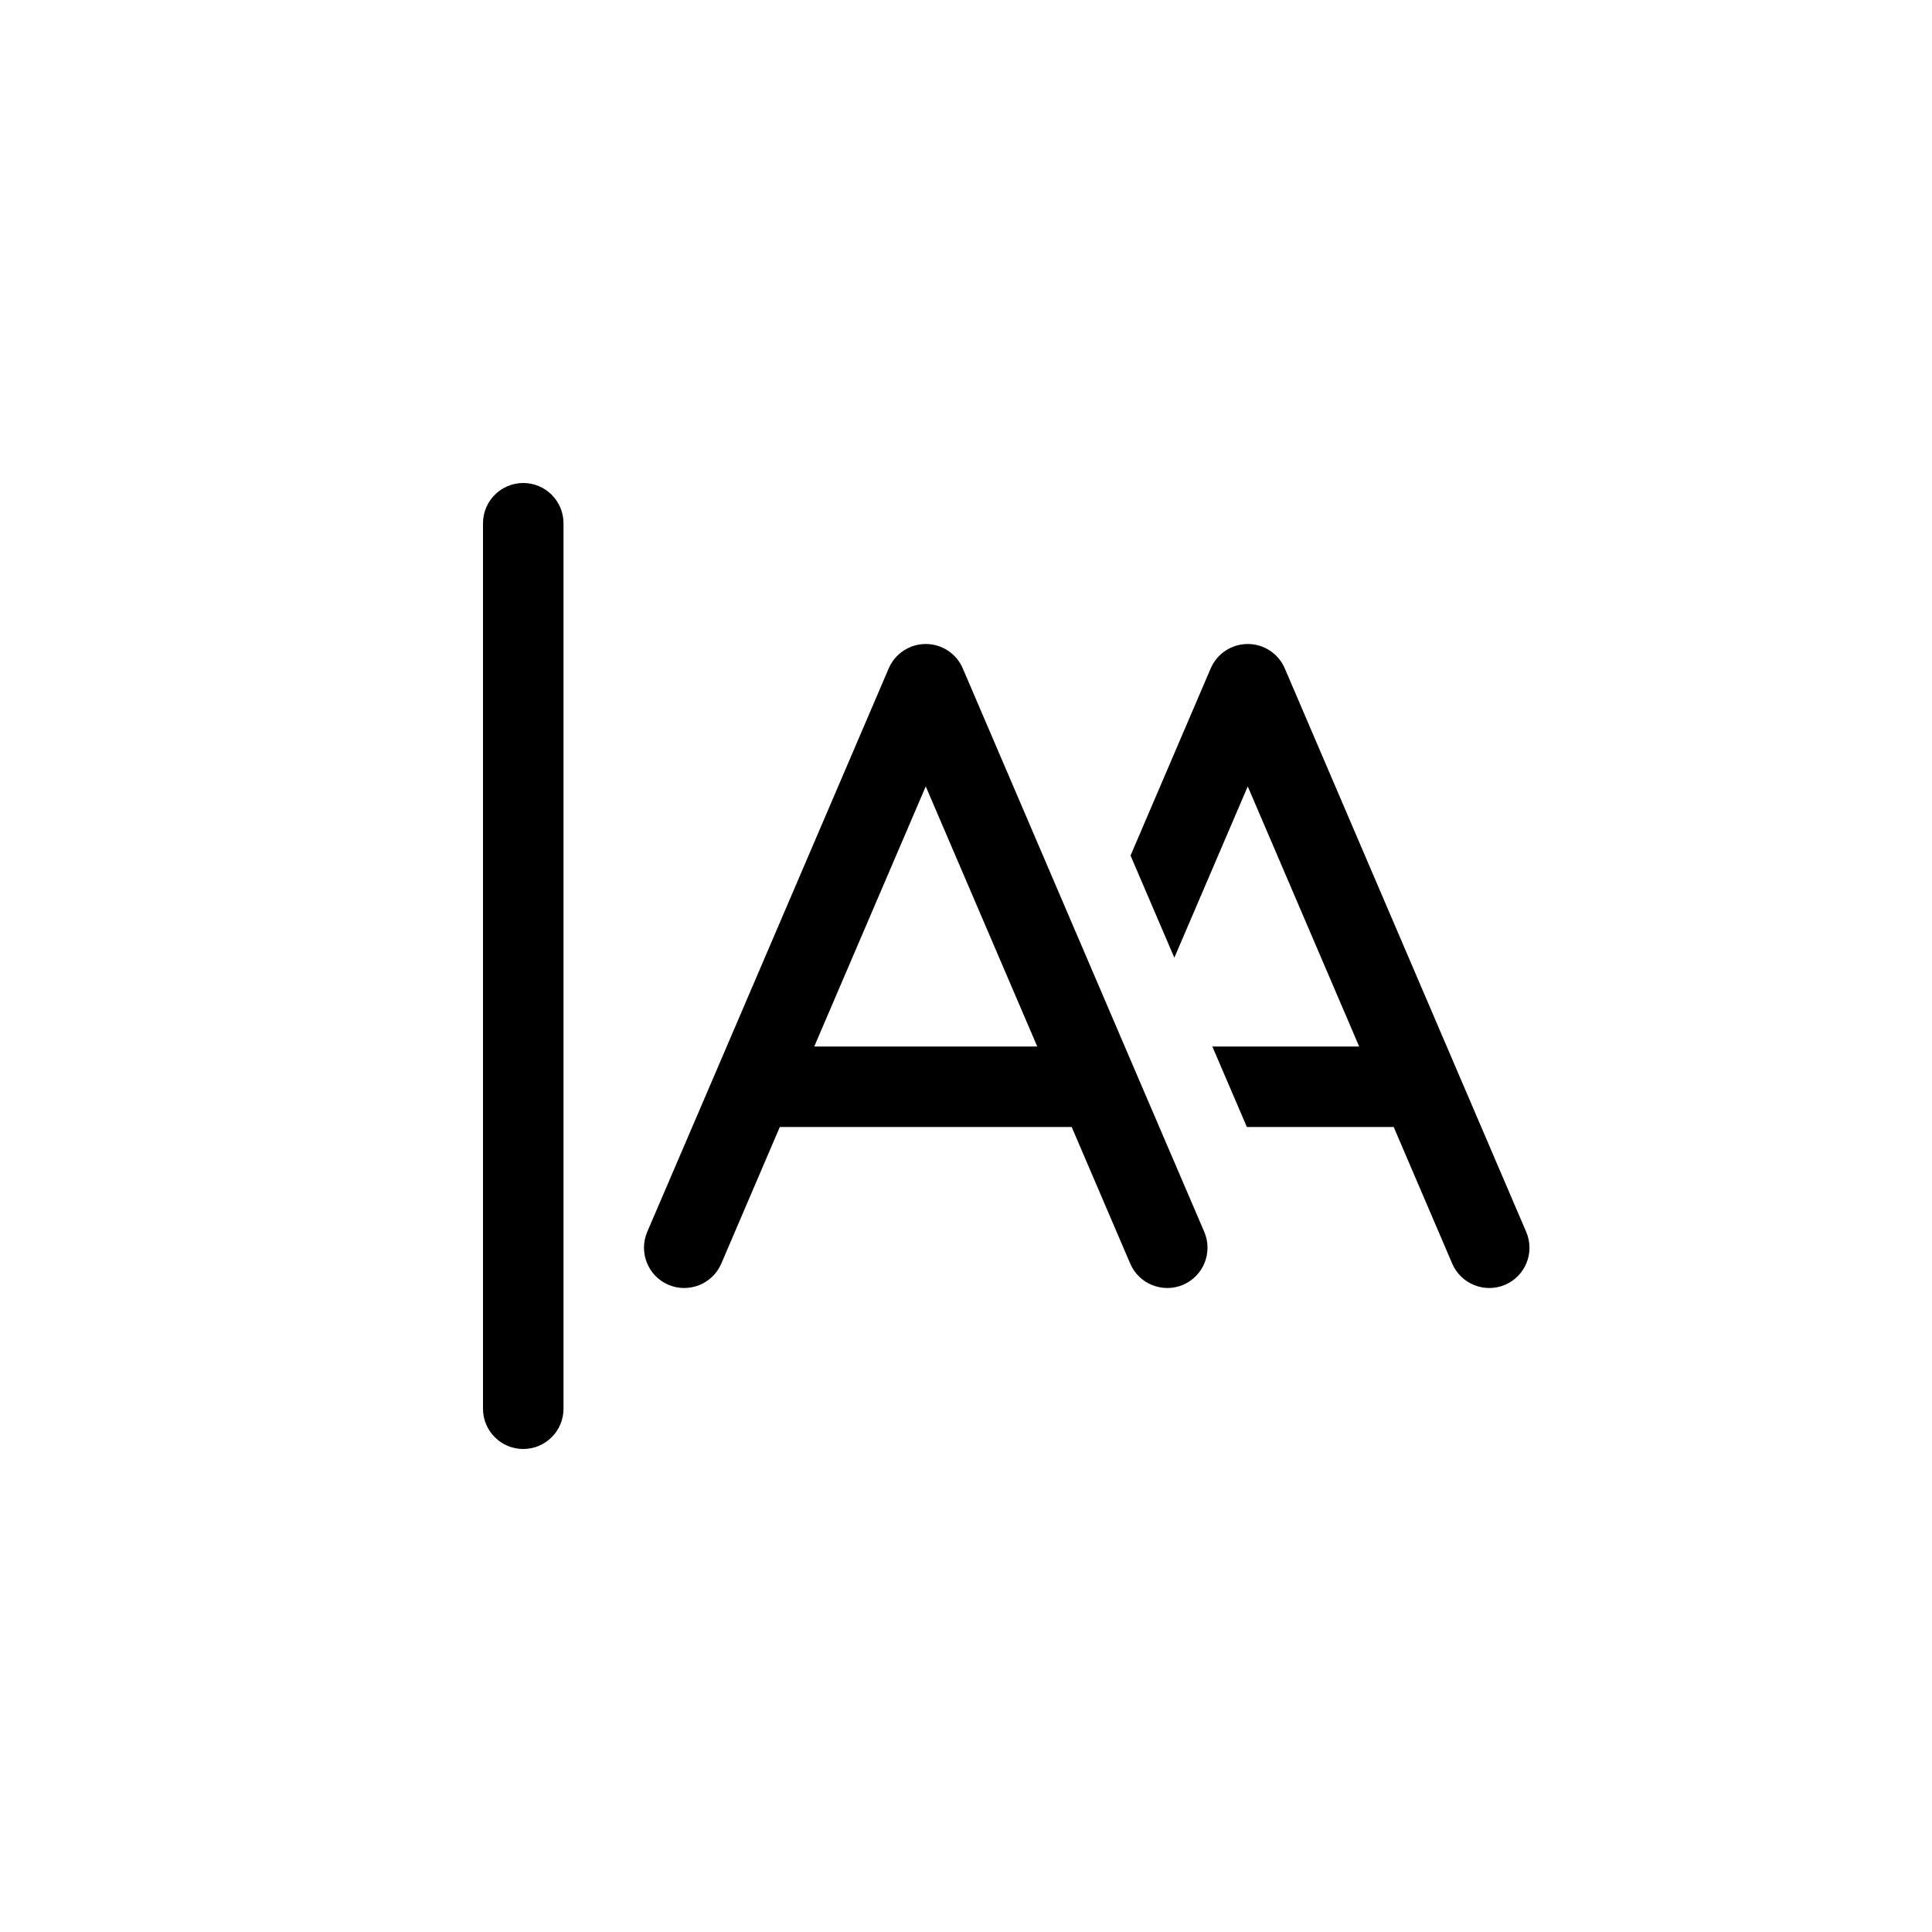 <svg width="24" height="24" viewBox="0 0 24 24" fill="none" xmlns="http://www.w3.org/2000/svg">
<path fill-rule="evenodd" clip-rule="evenodd" d="M6.5 6C6.224 6 6 6.224 6 6.5V17.5C6 17.776 6.224 18 6.5 18C6.776 18 7 17.776 7 17.5V6.5C7 6.224 6.776 6 6.5 6ZM11.5 8C11.7 8 11.881 8.119 11.96 8.303L14.102 13.303L14.96 15.303C15.068 15.557 14.951 15.851 14.697 15.96C14.443 16.068 14.149 15.951 14.04 15.697L13.313 14H9.687L8.96 15.697C8.851 15.951 8.557 16.068 8.303 15.96C8.049 15.851 7.932 15.557 8.04 15.303L8.898 13.303L11.04 8.303C11.119 8.119 11.3 8 11.5 8ZM12.885 13L11.5 9.769L10.115 13H12.885ZM17.313 14H15.489L15.06 13H16.884L15.5 9.769L14.588 11.897L14.044 10.628L15.04 8.303C15.119 8.119 15.3 8 15.5 8C15.7 8 15.881 8.119 15.96 8.303L18.102 13.303L18.959 15.303C19.068 15.557 18.951 15.851 18.697 15.96C18.443 16.068 18.149 15.951 18.04 15.697L17.313 14Z" fill="currentColor" />
</svg>
